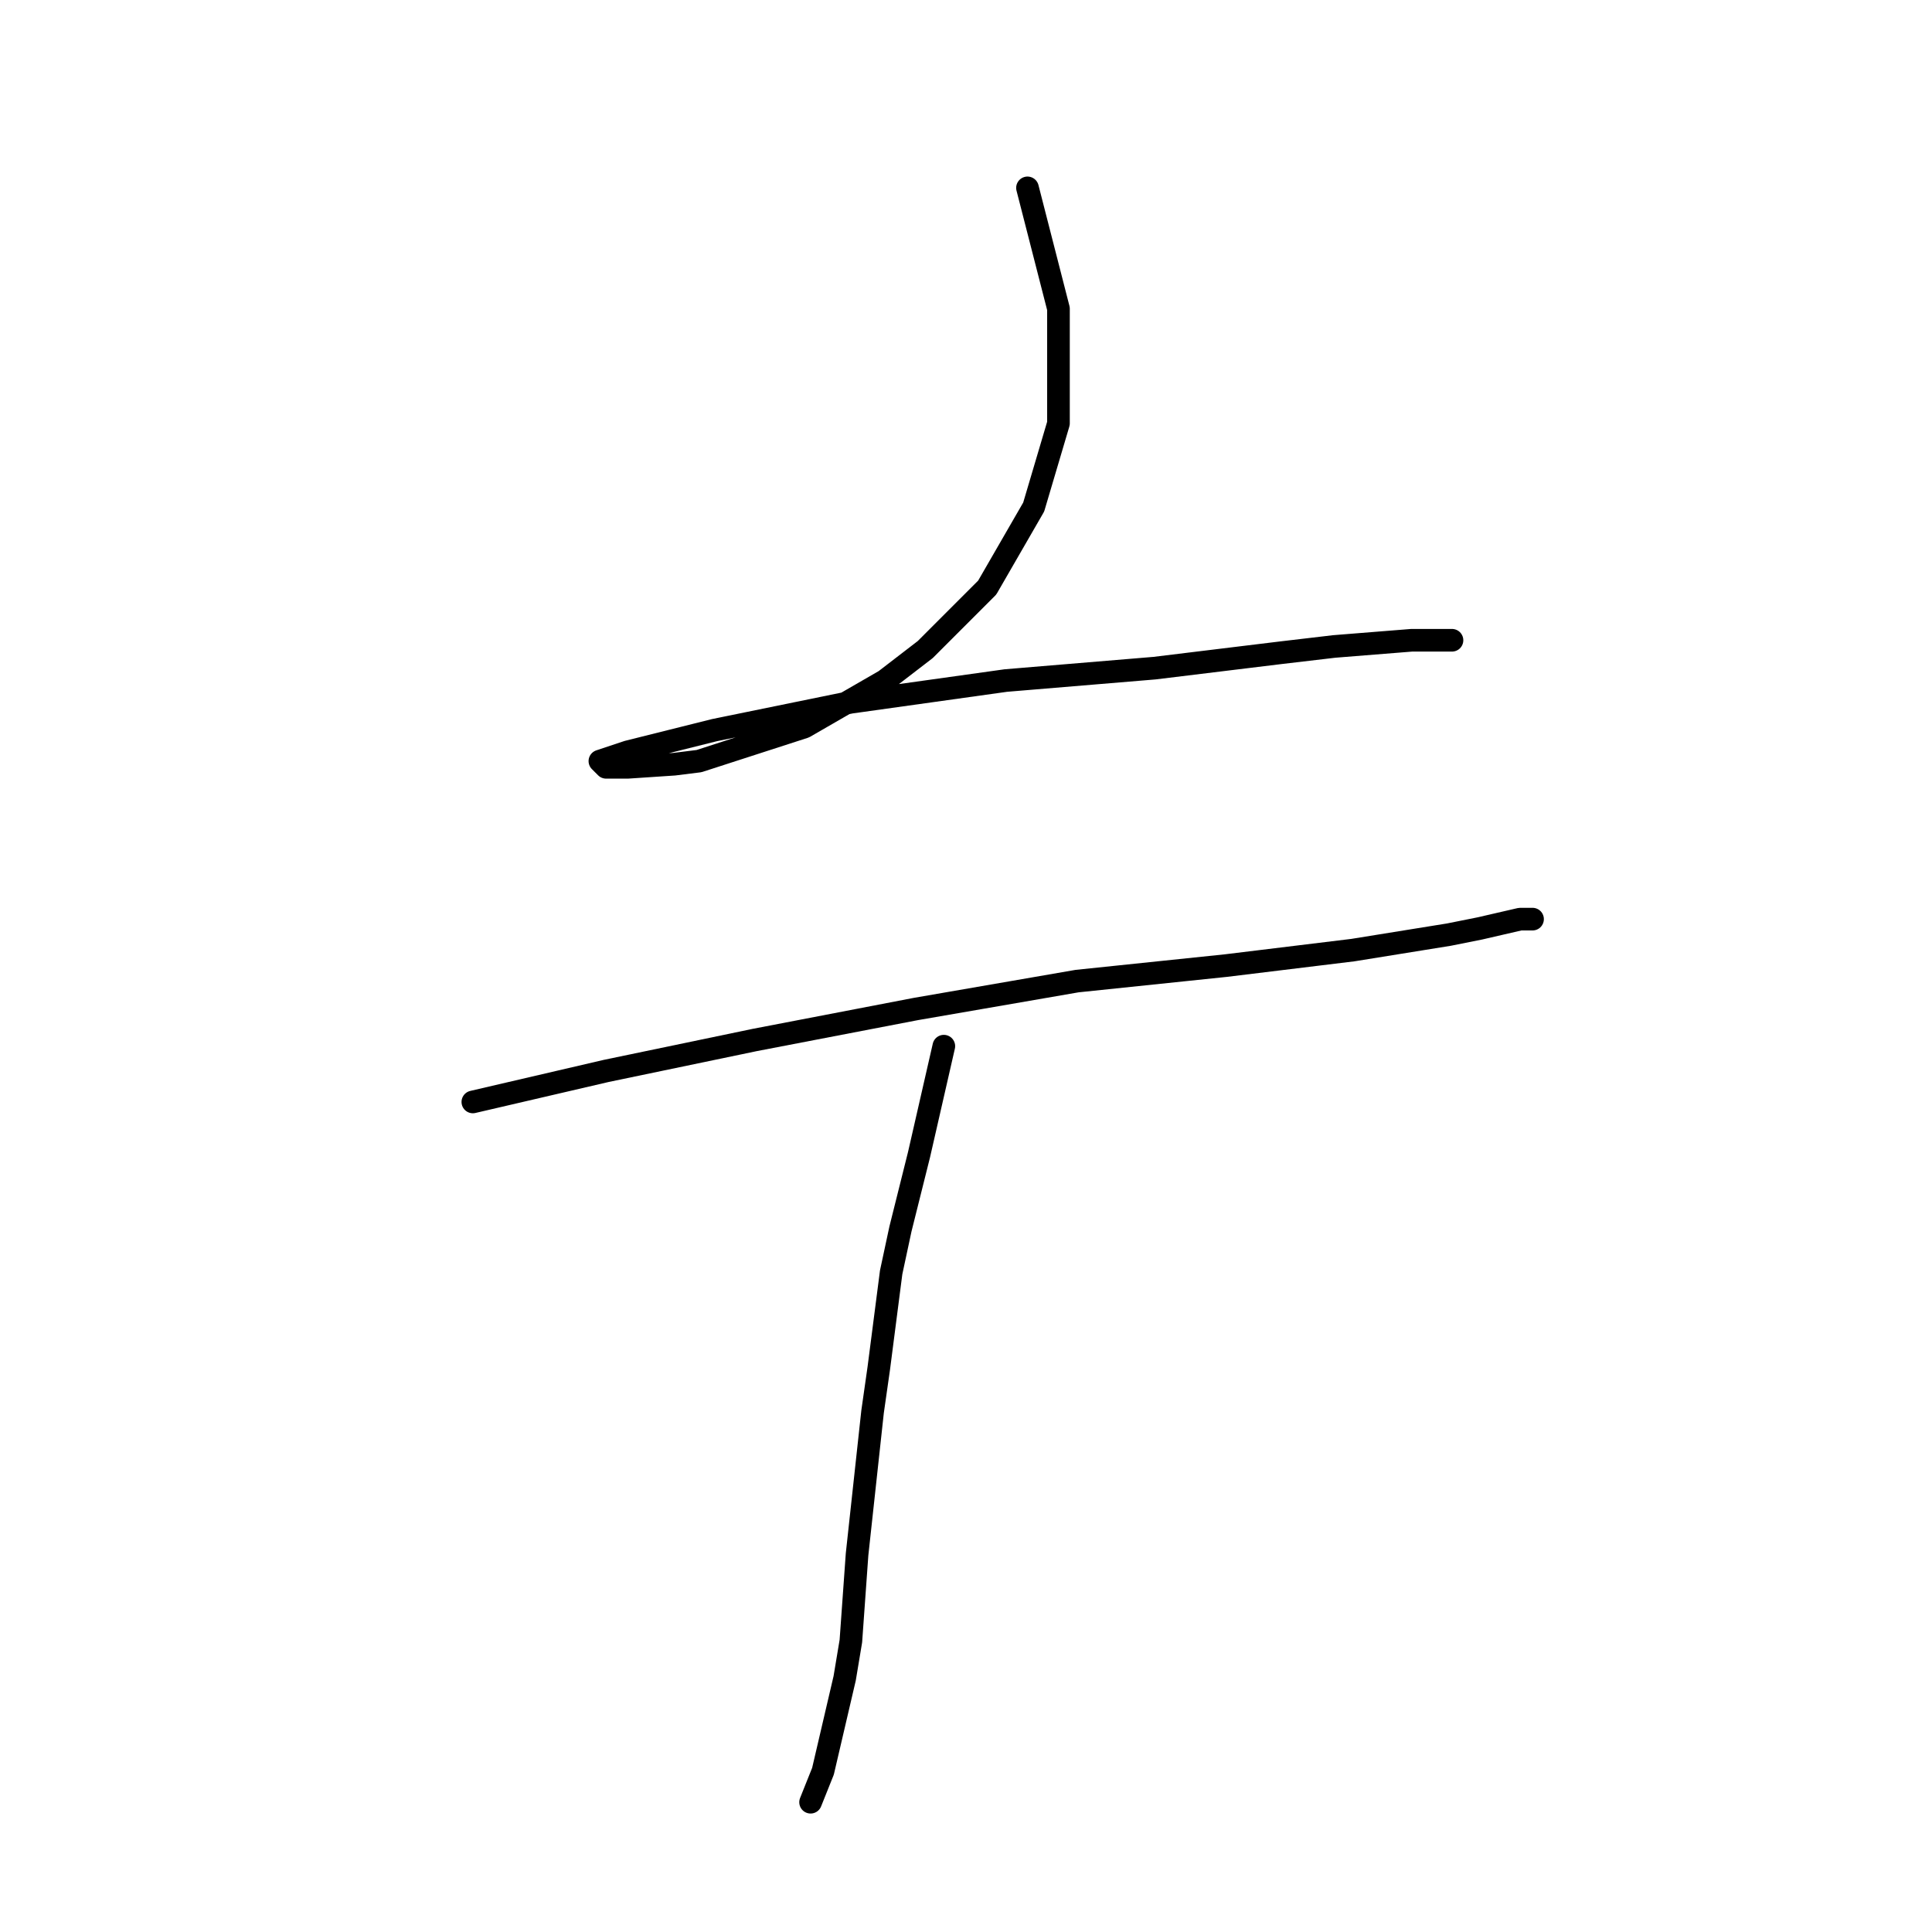 <?xml version="1.0" standalone="no"?>
    <svg width="256" height="256" xmlns="http://www.w3.org/2000/svg" version="1.1">
    <polyline stroke="black" stroke-width="3" stroke-linecap="round" fill="transparent" stroke-linejoin="round" points="136.147 24.895 140.253 40.907 140.253 56.098 136.969 67.184 130.81 77.858 122.599 86.07 117.261 90.176 106.586 96.334 92.627 100.85 89.342 101.261 83.184 101.672 81.952 101.672 80.31 101.672 79.489 100.85 83.184 99.619 94.68 96.745 112.745 93.05 133.273 90.176 152.981 88.533 169.814 86.48 176.794 85.659 187.058 84.838 192.396 84.838 192.396 84.838 " />
        <polyline stroke="black" stroke-width="3" stroke-linecap="round" fill="transparent" stroke-linejoin="round" points="62.655 146.013 80.31 141.907 100.017 137.802 121.367 133.696 142.717 130.001 162.424 127.948 179.257 125.895 191.985 123.842 196.091 123.021 201.428 121.79 203.07 121.79 203.07 121.79 " />
        <polyline stroke="black" stroke-width="3" stroke-linecap="round" fill="transparent" stroke-linejoin="round" points="125.062 138.623 121.777 152.993 119.314 162.847 118.082 168.595 116.44 181.322 115.619 187.07 113.566 205.957 112.745 217.453 111.924 222.379 109.05 234.697 107.407 238.802 107.407 238.802 " />
        </svg>